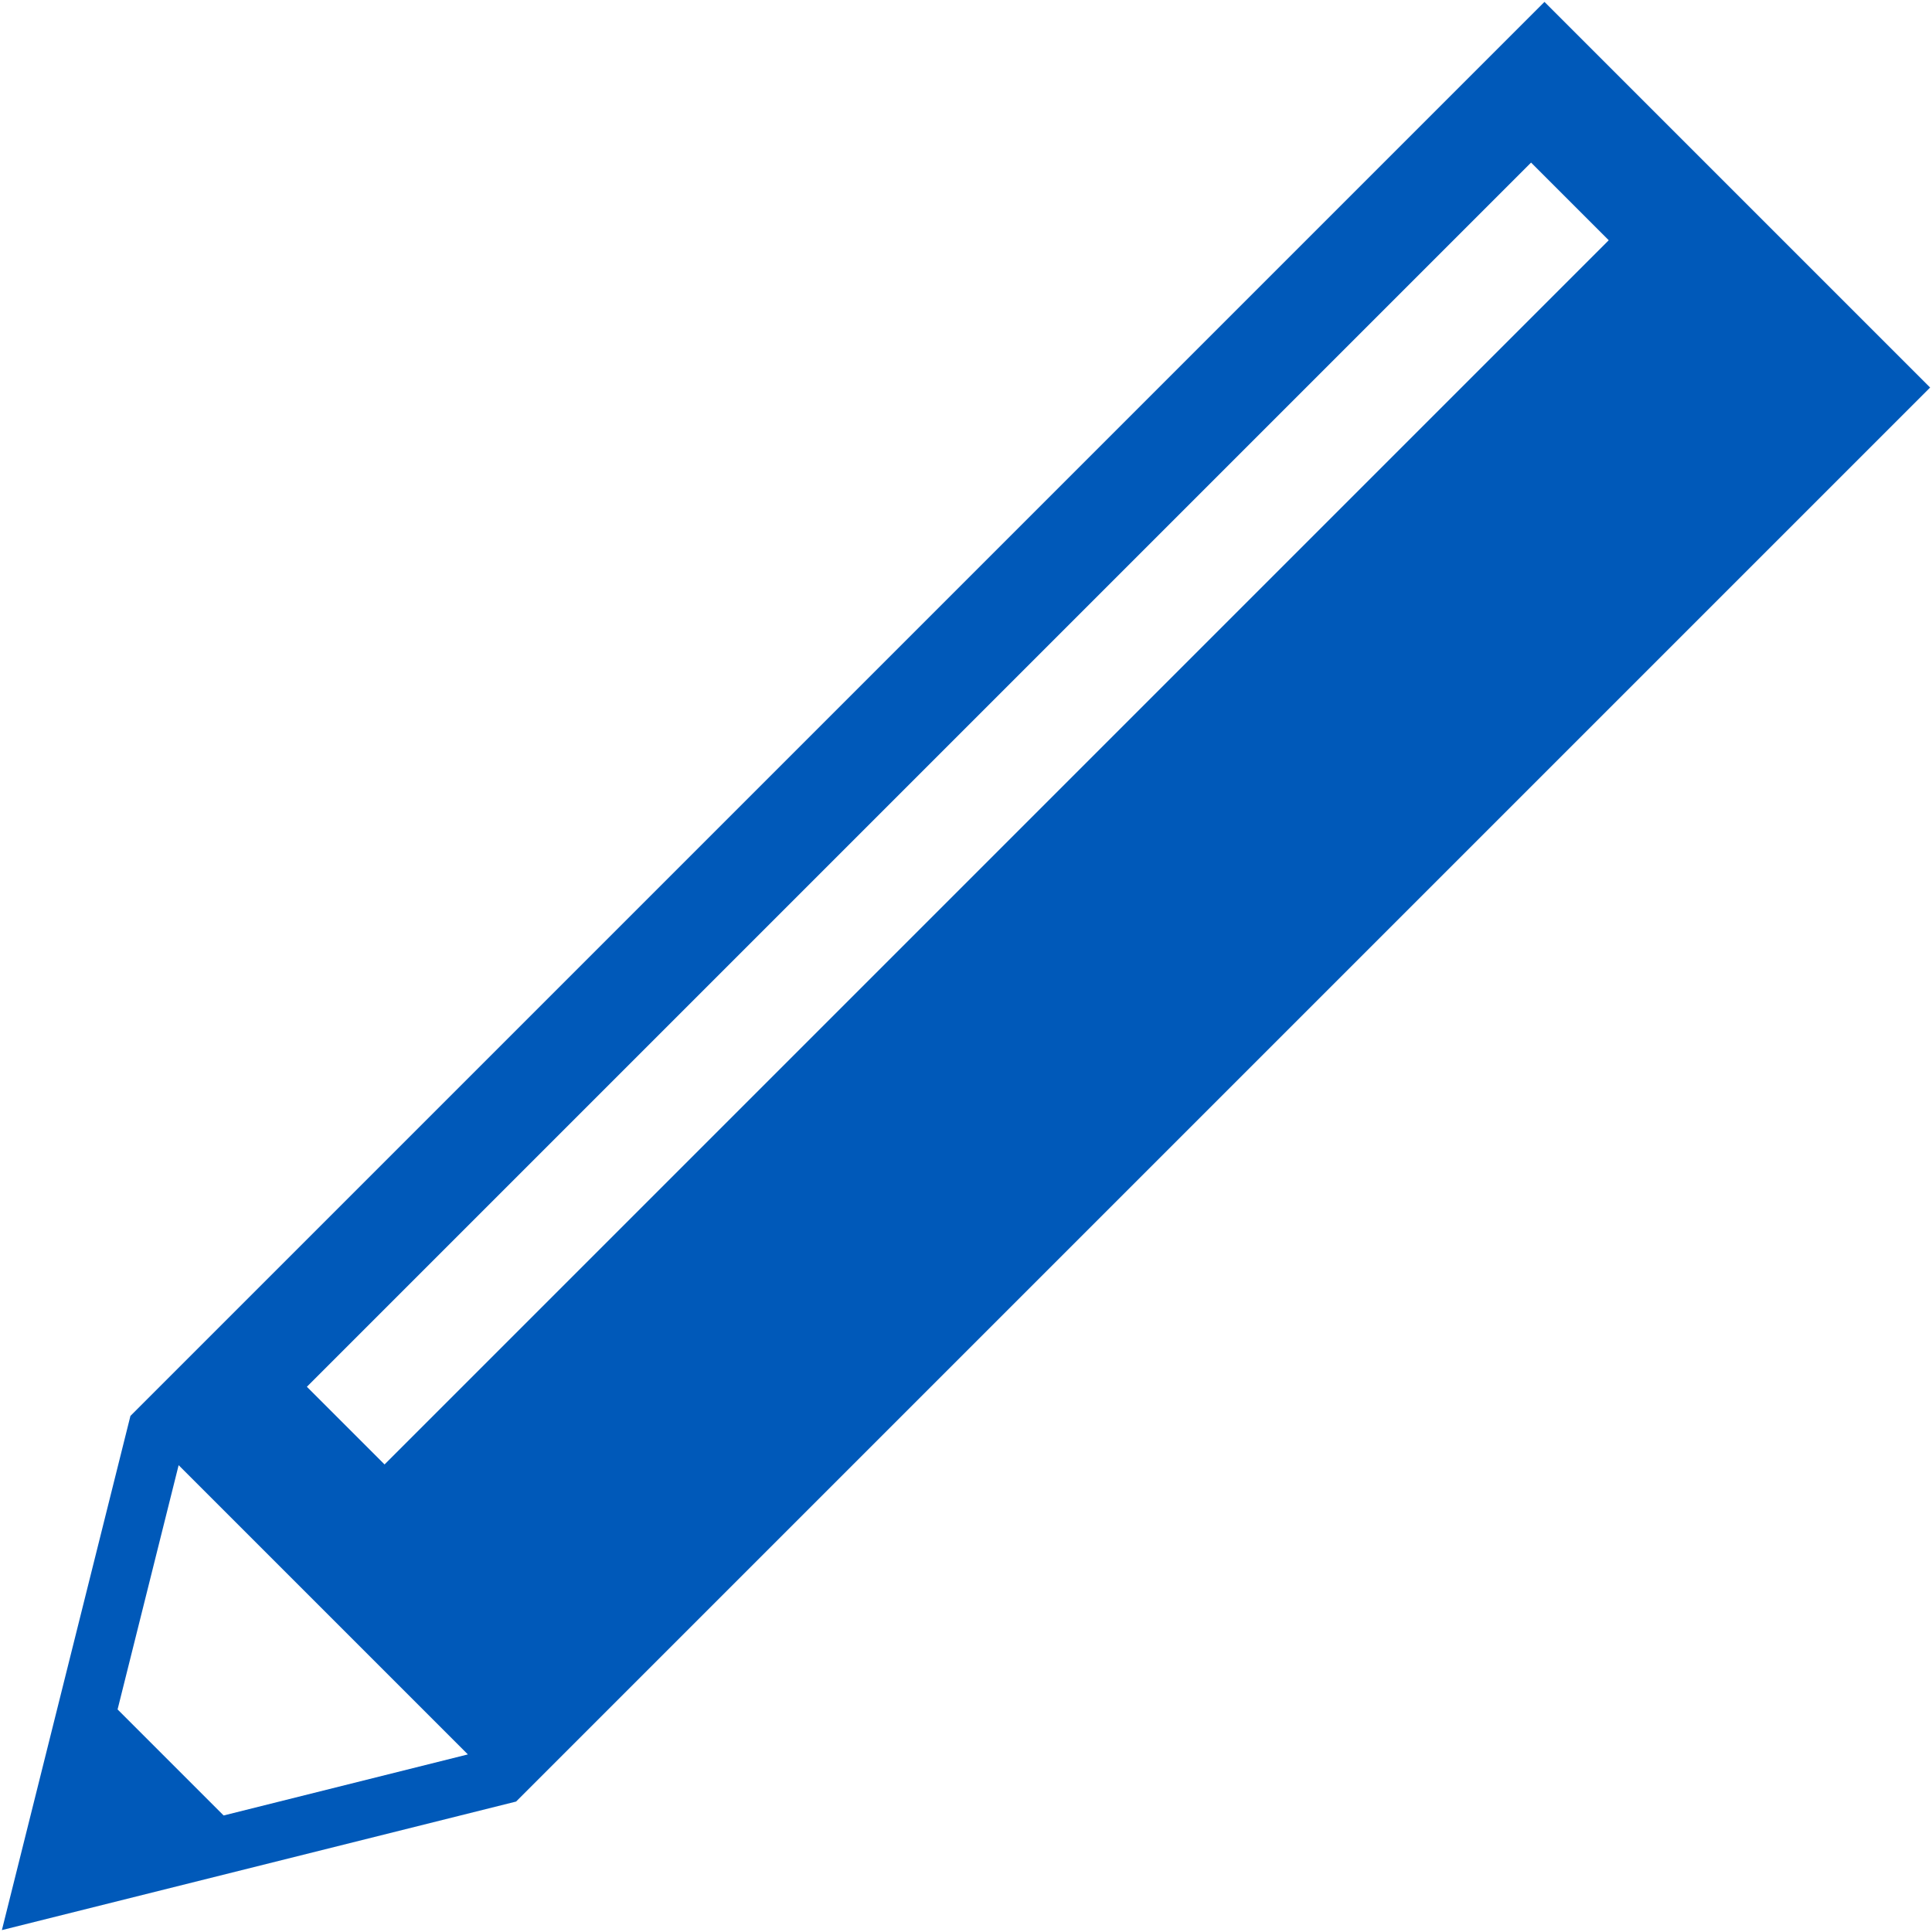 <?xml version="1.0" encoding="iso-8859-1"?>
<!DOCTYPE svg PUBLIC "-//W3C//DTD SVG 1.1//EN" "http://www.w3.org/Graphics/SVG/1.1/DTD/svg11.dtd">
<svg 
 version="1.1" xmlns="http://www.w3.org/2000/svg" xmlns:xlink="http://www.w3.org/1999/xlink" x="0px" y="0px" width="512px"
	 height="512px" viewBox="0 0 512 512" style="enable-background:new 0 0 512 512;" xml:space="preserve"
><g id="afcae5a789ccd549f9c6e2a2f80d6a89"><g></g><g fill="#0059b9"><path style="display: inline;" d="M409.3,0.501L34.566,375.23L0.5,511.498l136.267-34.066L511.5,102.702L409.3,0.501z
		 M59.264,481.119L31.16,453.018l16.181-64.729l76.65,76.65L59.264,481.119z M101.91,388.094L81.324,367.51L405.748,43.086
		l20.586,20.584L101.91,388.094z"></path></g></g></svg>